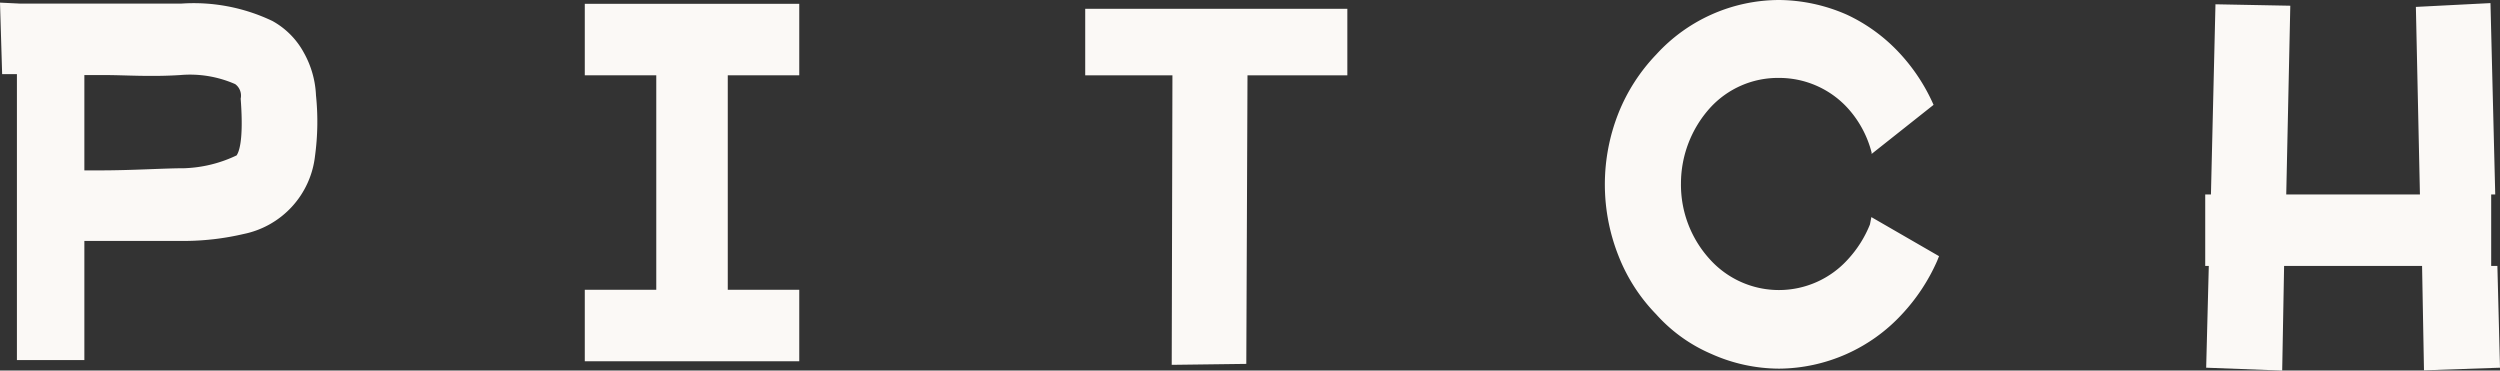 <svg id="Layer_1" data-name="Layer 1" xmlns="http://www.w3.org/2000/svg" viewBox="0 0 104.91 15.55"><rect x="0" y="0" width="104.91" height="15.55" fill="#333333" stroke="none"/><defs><style>.cls-1{fill:#fbf9f6;}</style></defs><title>logo-type</title><path class="cls-1" d="M12.75,2.21A3.33,3.33,0,0,0,11.43.88,7.66,7.66,0,0,0,7.62.15s-6,0-6.8,0L0,0.11l0.09,3H0.71l0,12H3.54v-5H4.23c0.34,0,.65,0,1,0,1,0,2.09,0,2.62,0a11.08,11.08,0,0,0,2.37-.29,3.77,3.77,0,0,0,3-3.28A10.72,10.72,0,0,0,13.26,4,4,4,0,0,0,12.75,2.21ZM9.93,6.52a5.5,5.5,0,0,1-2.2.54c-0.82,0-2.2.09-3.5,0.09H3.54v-4H4.4c0.85,0,1.89.08,3.16,0a4.71,4.71,0,0,1,2.31.38,0.6,0.6,0,0,1,.23.61C10.24,6,10,6.41,9.93,6.52Z"/><polygon class="cls-1" points="30.54 3.16 33.54 3.16 33.54 0.16 24.54 0.16 24.54 3.16 27.54 3.16 27.54 12.16 24.54 12.16 24.54 15.16 33.54 15.16 33.54 12.16 30.54 12.16 30.54 3.16"/><polygon class="cls-1" points="45.54 3.16 49.2 3.16 49.17 15.31 52.3 15.27 52.35 3.16 56.54 3.16 56.54 0.37 45.54 0.37 45.54 3.16"/><path class="cls-1" d="M78.47,9.42a4.79,4.79,0,0,1-.93,1.47,3.9,3.9,0,0,1-5.78,0A4.64,4.64,0,0,1,70.54,7.7a4.74,4.74,0,0,1,1.21-3.16,3.85,3.85,0,0,1,2.91-1.27,3.89,3.89,0,0,1,2.88,1.27,4.4,4.4,0,0,1,1,1.86l0,0.06,2.6-2.06a7.81,7.81,0,0,0-1.38-2.12A7.12,7.12,0,0,0,77.51.62,7.19,7.19,0,0,0,74.66,0,7,7,0,0,0,69.5,2.29a7.65,7.65,0,0,0-1.58,2.45,8.13,8.13,0,0,0,0,6,7.35,7.35,0,0,0,1.58,2.45,6.58,6.58,0,0,0,2.31,1.66,7,7,0,0,0,2.85.62,7.09,7.09,0,0,0,5.16-2.29,8,8,0,0,0,1.47-2.23l0.08-.2L78.53,9.11Z"/><polygon class="cls-1" points="104.51 0.13 101.38 0.29 101.55 8.16 95.94 8.16 96.11 0.24 92.97 0.18 92.78 8.16 92.54 8.16 92.54 11.16 92.69 11.16 92.58 15.43 95.77 15.55 95.85 11.16 101.64 11.16 101.72 15.54 104.91 15.43 104.8 11.16 104.54 11.16 104.54 8.16 104.71 8.16 104.51 0.13"/></svg>